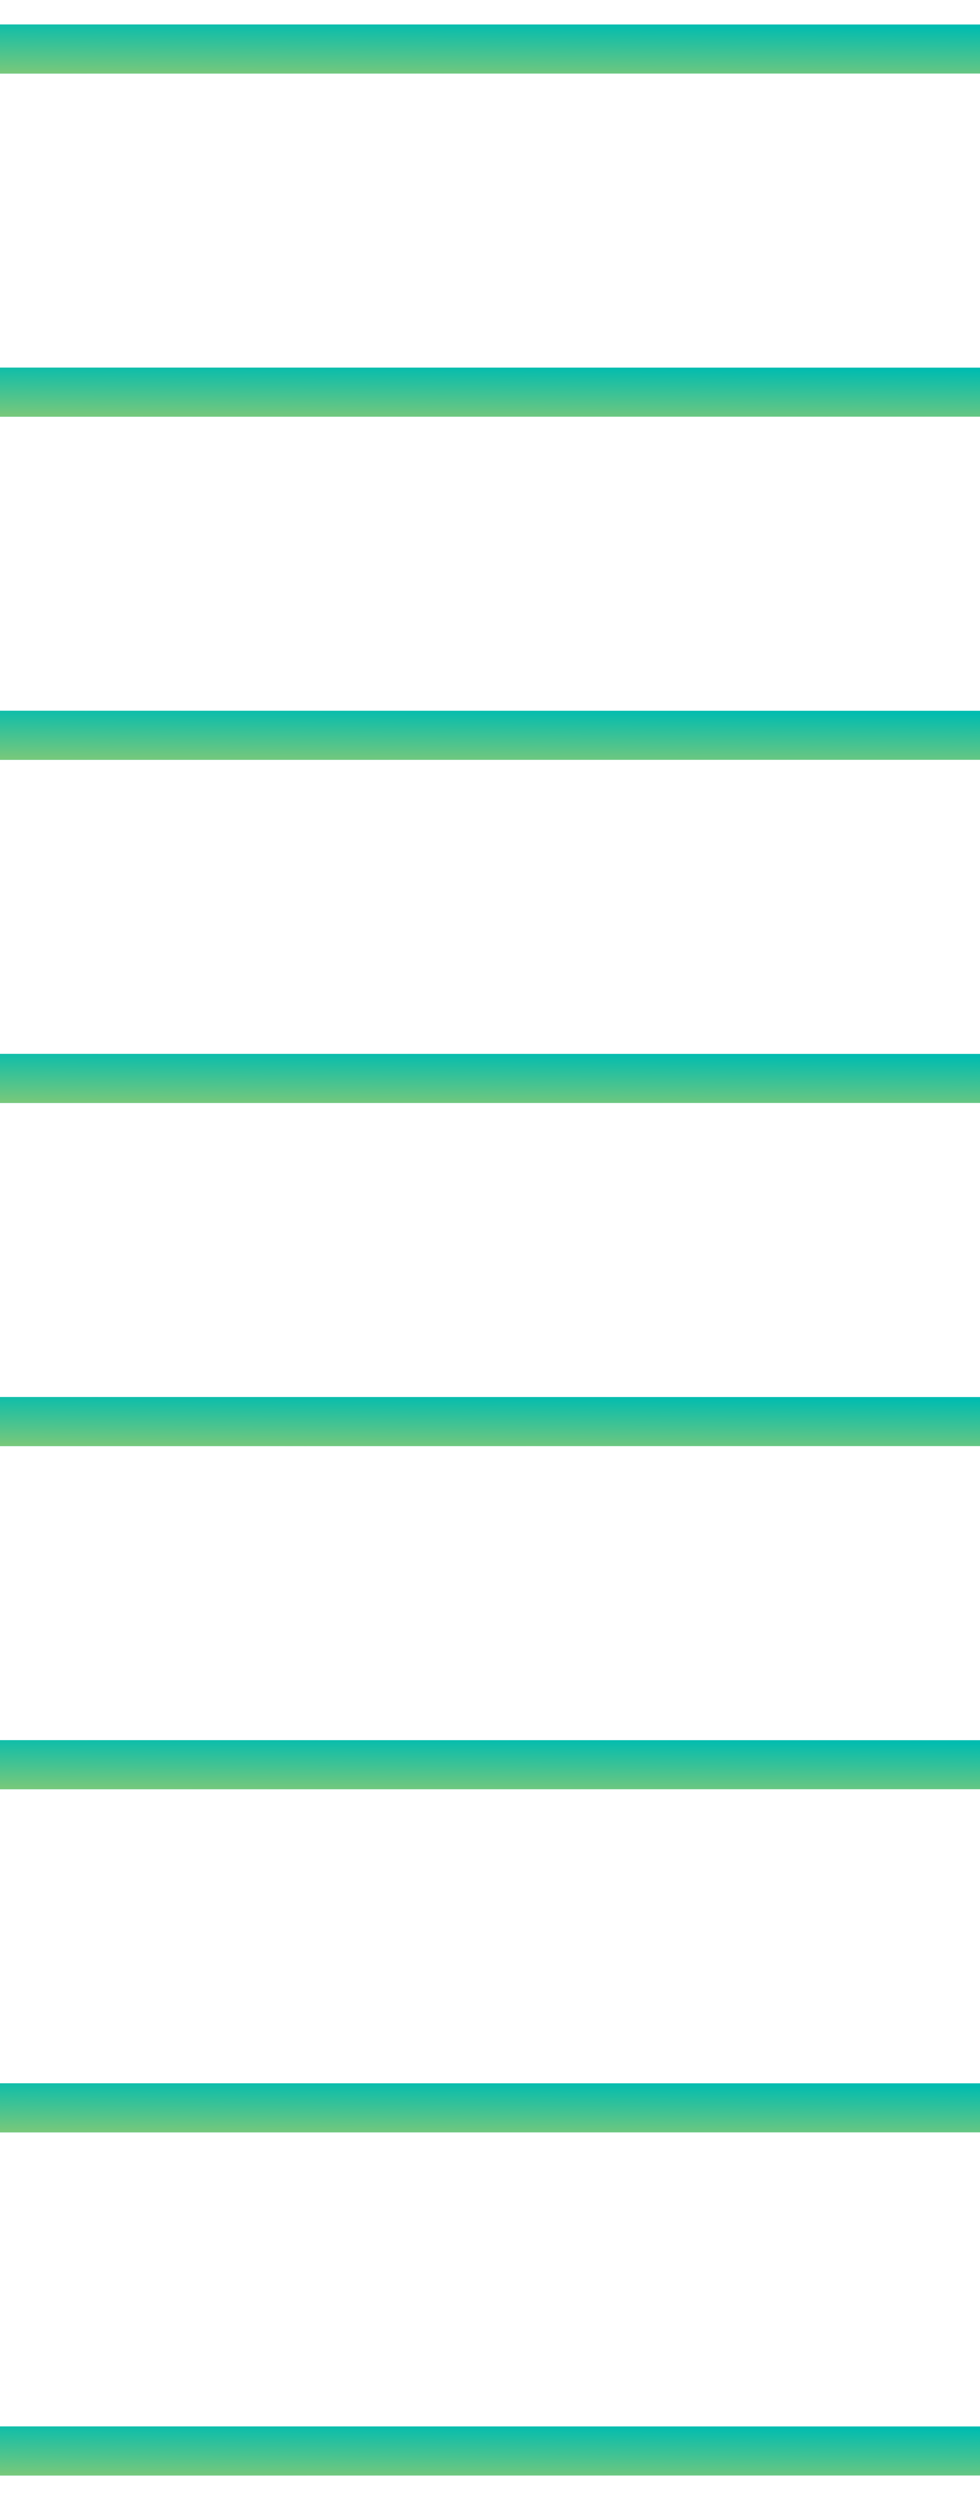 <svg width="20" height="51" viewBox="0 0 20 51" fill="none" xmlns="http://www.w3.org/2000/svg">
<path d="M0 50H20" stroke="url(#paint0_linear)"/>
<path d="M0 50H20" stroke="url(#paint1_linear)"/>
<path d="M0 43H20" stroke="url(#paint2_linear)"/>
<path d="M0 43H20" stroke="url(#paint3_linear)"/>
<path d="M0 36H20" stroke="url(#paint4_linear)"/>
<path d="M0 36H20" stroke="url(#paint5_linear)"/>
<path d="M0 29L20 29" stroke="url(#paint6_linear)"/>
<path d="M0 29L20 29" stroke="url(#paint7_linear)"/>
<path d="M0 22L20 22" stroke="url(#paint8_linear)"/>
<path d="M0 22L20 22" stroke="url(#paint9_linear)"/>
<path d="M0 15L20 15" stroke="url(#paint10_linear)"/>
<path d="M0 15L20 15" stroke="url(#paint11_linear)"/>
<path d="M0 8L20 8" stroke="url(#paint12_linear)"/>
<path d="M0 8L20 8" stroke="url(#paint13_linear)"/>
<path d="M0 1L20 1" stroke="url(#paint14_linear)"/>
<path d="M0 1L20 1" stroke="url(#paint15_linear)"/>
<defs>
<linearGradient id="paint0_linear" x1="1.081" y1="-3.5" x2="35.017" y2="4.193" gradientUnits="userSpaceOnUse">
<stop stop-color="#00BCB0"/>
<stop offset="1" stop-color="#00BCB0" stop-opacity="0"/>
</linearGradient>
<linearGradient id="paint1_linear" x1="-4.09154e-07" y1="49.351" x2="-0.023" y2="51.677" gradientUnits="userSpaceOnUse">
<stop stop-color="#00BCB0"/>
<stop offset="1" stop-color="#F7D542"/>
</linearGradient>
<linearGradient id="paint2_linear" x1="1.081" y1="-10.5" x2="35.017" y2="-2.807" gradientUnits="userSpaceOnUse">
<stop stop-color="#00BCB0"/>
<stop offset="1" stop-color="#00BCB0" stop-opacity="0"/>
</linearGradient>
<linearGradient id="paint3_linear" x1="-4.09154e-07" y1="42.351" x2="-0.023" y2="44.677" gradientUnits="userSpaceOnUse">
<stop stop-color="#00BCB0"/>
<stop offset="1" stop-color="#F7D542"/>
</linearGradient>
<linearGradient id="paint4_linear" x1="1.081" y1="-17.5" x2="35.017" y2="-9.807" gradientUnits="userSpaceOnUse">
<stop stop-color="#00BCB0"/>
<stop offset="1" stop-color="#00BCB0" stop-opacity="0"/>
</linearGradient>
<linearGradient id="paint5_linear" x1="-4.09154e-07" y1="35.351" x2="-0.023" y2="37.677" gradientUnits="userSpaceOnUse">
<stop stop-color="#00BCB0"/>
<stop offset="1" stop-color="#F7D542"/>
</linearGradient>
<linearGradient id="paint6_linear" x1="1.081" y1="-24.5" x2="35.017" y2="-16.807" gradientUnits="userSpaceOnUse">
<stop stop-color="#00BCB0"/>
<stop offset="1" stop-color="#00BCB0" stop-opacity="0"/>
</linearGradient>
<linearGradient id="paint7_linear" x1="-4.09154e-07" y1="28.351" x2="-0.023" y2="30.677" gradientUnits="userSpaceOnUse">
<stop stop-color="#00BCB0"/>
<stop offset="1" stop-color="#F7D542"/>
</linearGradient>
<linearGradient id="paint8_linear" x1="1.081" y1="-31.5" x2="35.017" y2="-23.807" gradientUnits="userSpaceOnUse">
<stop stop-color="#00BCB0"/>
<stop offset="1" stop-color="#00BCB0" stop-opacity="0"/>
</linearGradient>
<linearGradient id="paint9_linear" x1="-4.09154e-07" y1="21.351" x2="-0.023" y2="23.677" gradientUnits="userSpaceOnUse">
<stop stop-color="#00BCB0"/>
<stop offset="1" stop-color="#F7D542"/>
</linearGradient>
<linearGradient id="paint10_linear" x1="1.081" y1="-38.5" x2="35.017" y2="-30.807" gradientUnits="userSpaceOnUse">
<stop stop-color="#00BCB0"/>
<stop offset="1" stop-color="#00BCB0" stop-opacity="0"/>
</linearGradient>
<linearGradient id="paint11_linear" x1="-4.09154e-07" y1="14.351" x2="-0.023" y2="16.677" gradientUnits="userSpaceOnUse">
<stop stop-color="#00BCB0"/>
<stop offset="1" stop-color="#F7D542"/>
</linearGradient>
<linearGradient id="paint12_linear" x1="1.081" y1="-45.5" x2="35.017" y2="-37.807" gradientUnits="userSpaceOnUse">
<stop stop-color="#00BCB0"/>
<stop offset="1" stop-color="#00BCB0" stop-opacity="0"/>
</linearGradient>
<linearGradient id="paint13_linear" x1="-4.09154e-07" y1="7.351" x2="-0.023" y2="9.677" gradientUnits="userSpaceOnUse">
<stop stop-color="#00BCB0"/>
<stop offset="1" stop-color="#F7D542"/>
</linearGradient>
<linearGradient id="paint14_linear" x1="1.081" y1="-52.5" x2="35.017" y2="-44.807" gradientUnits="userSpaceOnUse">
<stop stop-color="#00BCB0"/>
<stop offset="1" stop-color="#00BCB0" stop-opacity="0"/>
</linearGradient>
<linearGradient id="paint15_linear" x1="-4.09154e-07" y1="0.351" x2="-0.023" y2="2.677" gradientUnits="userSpaceOnUse">
<stop stop-color="#00BCB0"/>
<stop offset="1" stop-color="#F7D542"/>
</linearGradient>
</defs>
</svg>
